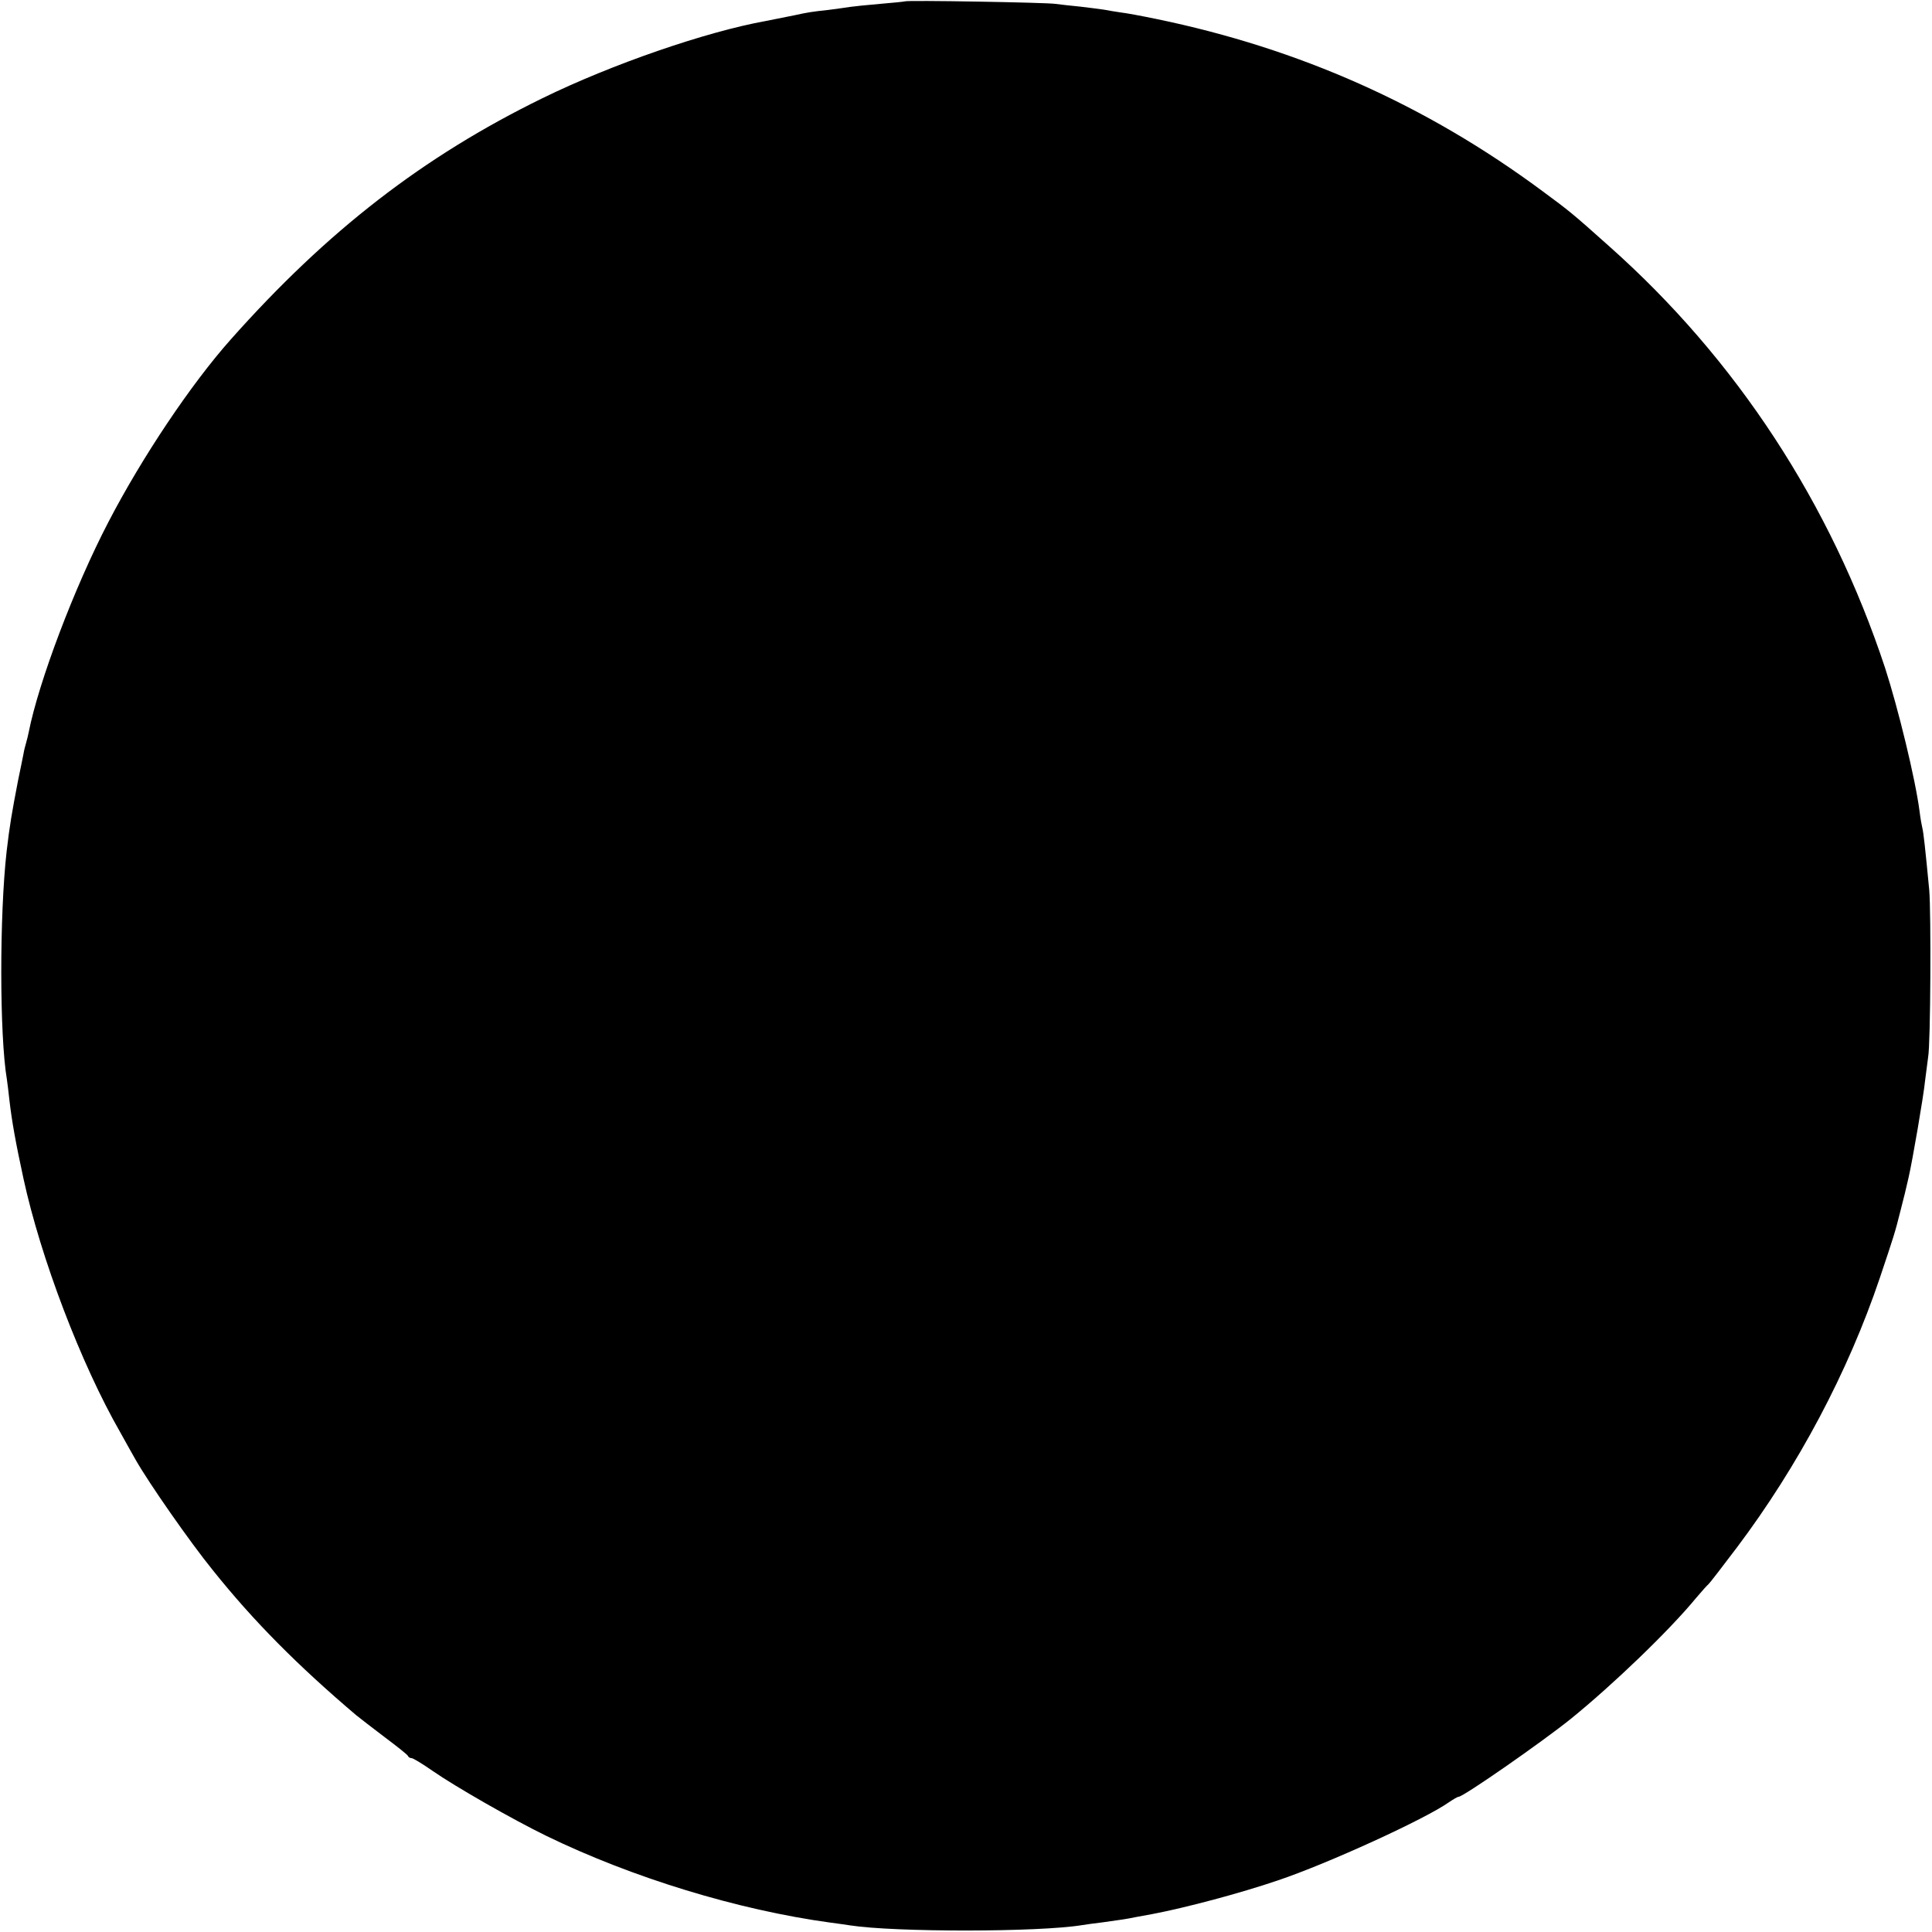 <?xml version="1.0" standalone="no"?>
<!DOCTYPE svg PUBLIC "-//W3C//DTD SVG 20010904//EN"
 "http://www.w3.org/TR/2001/REC-SVG-20010904/DTD/svg10.dtd">
<svg version="1.0" xmlns="http://www.w3.org/2000/svg"
 width="700pt" height="700pt" viewBox="0 0 700 700"
 preserveAspectRatio="xMidYMid meet">
<g transform="translate(0,700) scale(0.1,-0.1)"
fill="#000000" stroke="none">
<path d="M3278 6995 c-1 -1 -42 -5 -89 -9 -47 -4 -96 -9 -109 -11 -12 -2 -48
-7 -79 -11 -57 -6 -76 -9 -121 -19 -34 -7 -69 -14 -105 -21 -217 -39 -559
-157 -810 -280 -431 -211 -778 -479 -1129 -874 -145 -163 -322 -428 -443 -661
-124 -238 -253 -580 -289 -762 -2 -10 -6 -27 -9 -37 -3 -10 -8 -29 -10 -42 -3
-13 -11 -57 -20 -98 -22 -115 -30 -160 -41 -255 -26 -230 -26 -667 1 -826 2
-13 6 -46 9 -74 9 -78 23 -156 51 -285 62 -286 208 -671 351 -920 20 -36 45
-81 56 -100 48 -84 194 -294 279 -399 148 -185 307 -345 519 -525 14 -11 61
-48 105 -81 44 -33 82 -63 83 -67 2 -5 8 -8 13 -8 6 0 40 -21 76 -46 82 -57
288 -175 413 -236 311 -151 692 -268 1029 -314 25 -3 57 -8 71 -10 162 -25
683 -25 841 1 13 2 47 7 74 10 72 10 86 12 120 19 17 3 44 8 60 11 121 23 317
75 455 122 179 60 536 223 621 284 15 10 30 19 34 19 17 0 303 199 406 282
153 124 357 320 454 438 21 25 41 47 45 50 4 3 50 63 103 133 222 295 403 636
518 977 51 152 55 164 74 240 16 63 19 74 30 123 14 60 55 299 60 352 4 33 9
71 11 85 9 47 11 525 4 605 -15 157 -21 210 -25 225 -2 8 -7 35 -10 60 -15
117 -78 375 -125 520 -197 596 -539 1119 -1001 1529 -132 118 -142 126 -241
199 -421 312 -880 516 -1397 623 -53 11 -112 22 -131 24 -19 3 -46 7 -60 10
-13 2 -52 7 -86 11 -33 3 -74 8 -90 10 -32 5 -540 14 -546 9z"/>
</g>
</svg>
